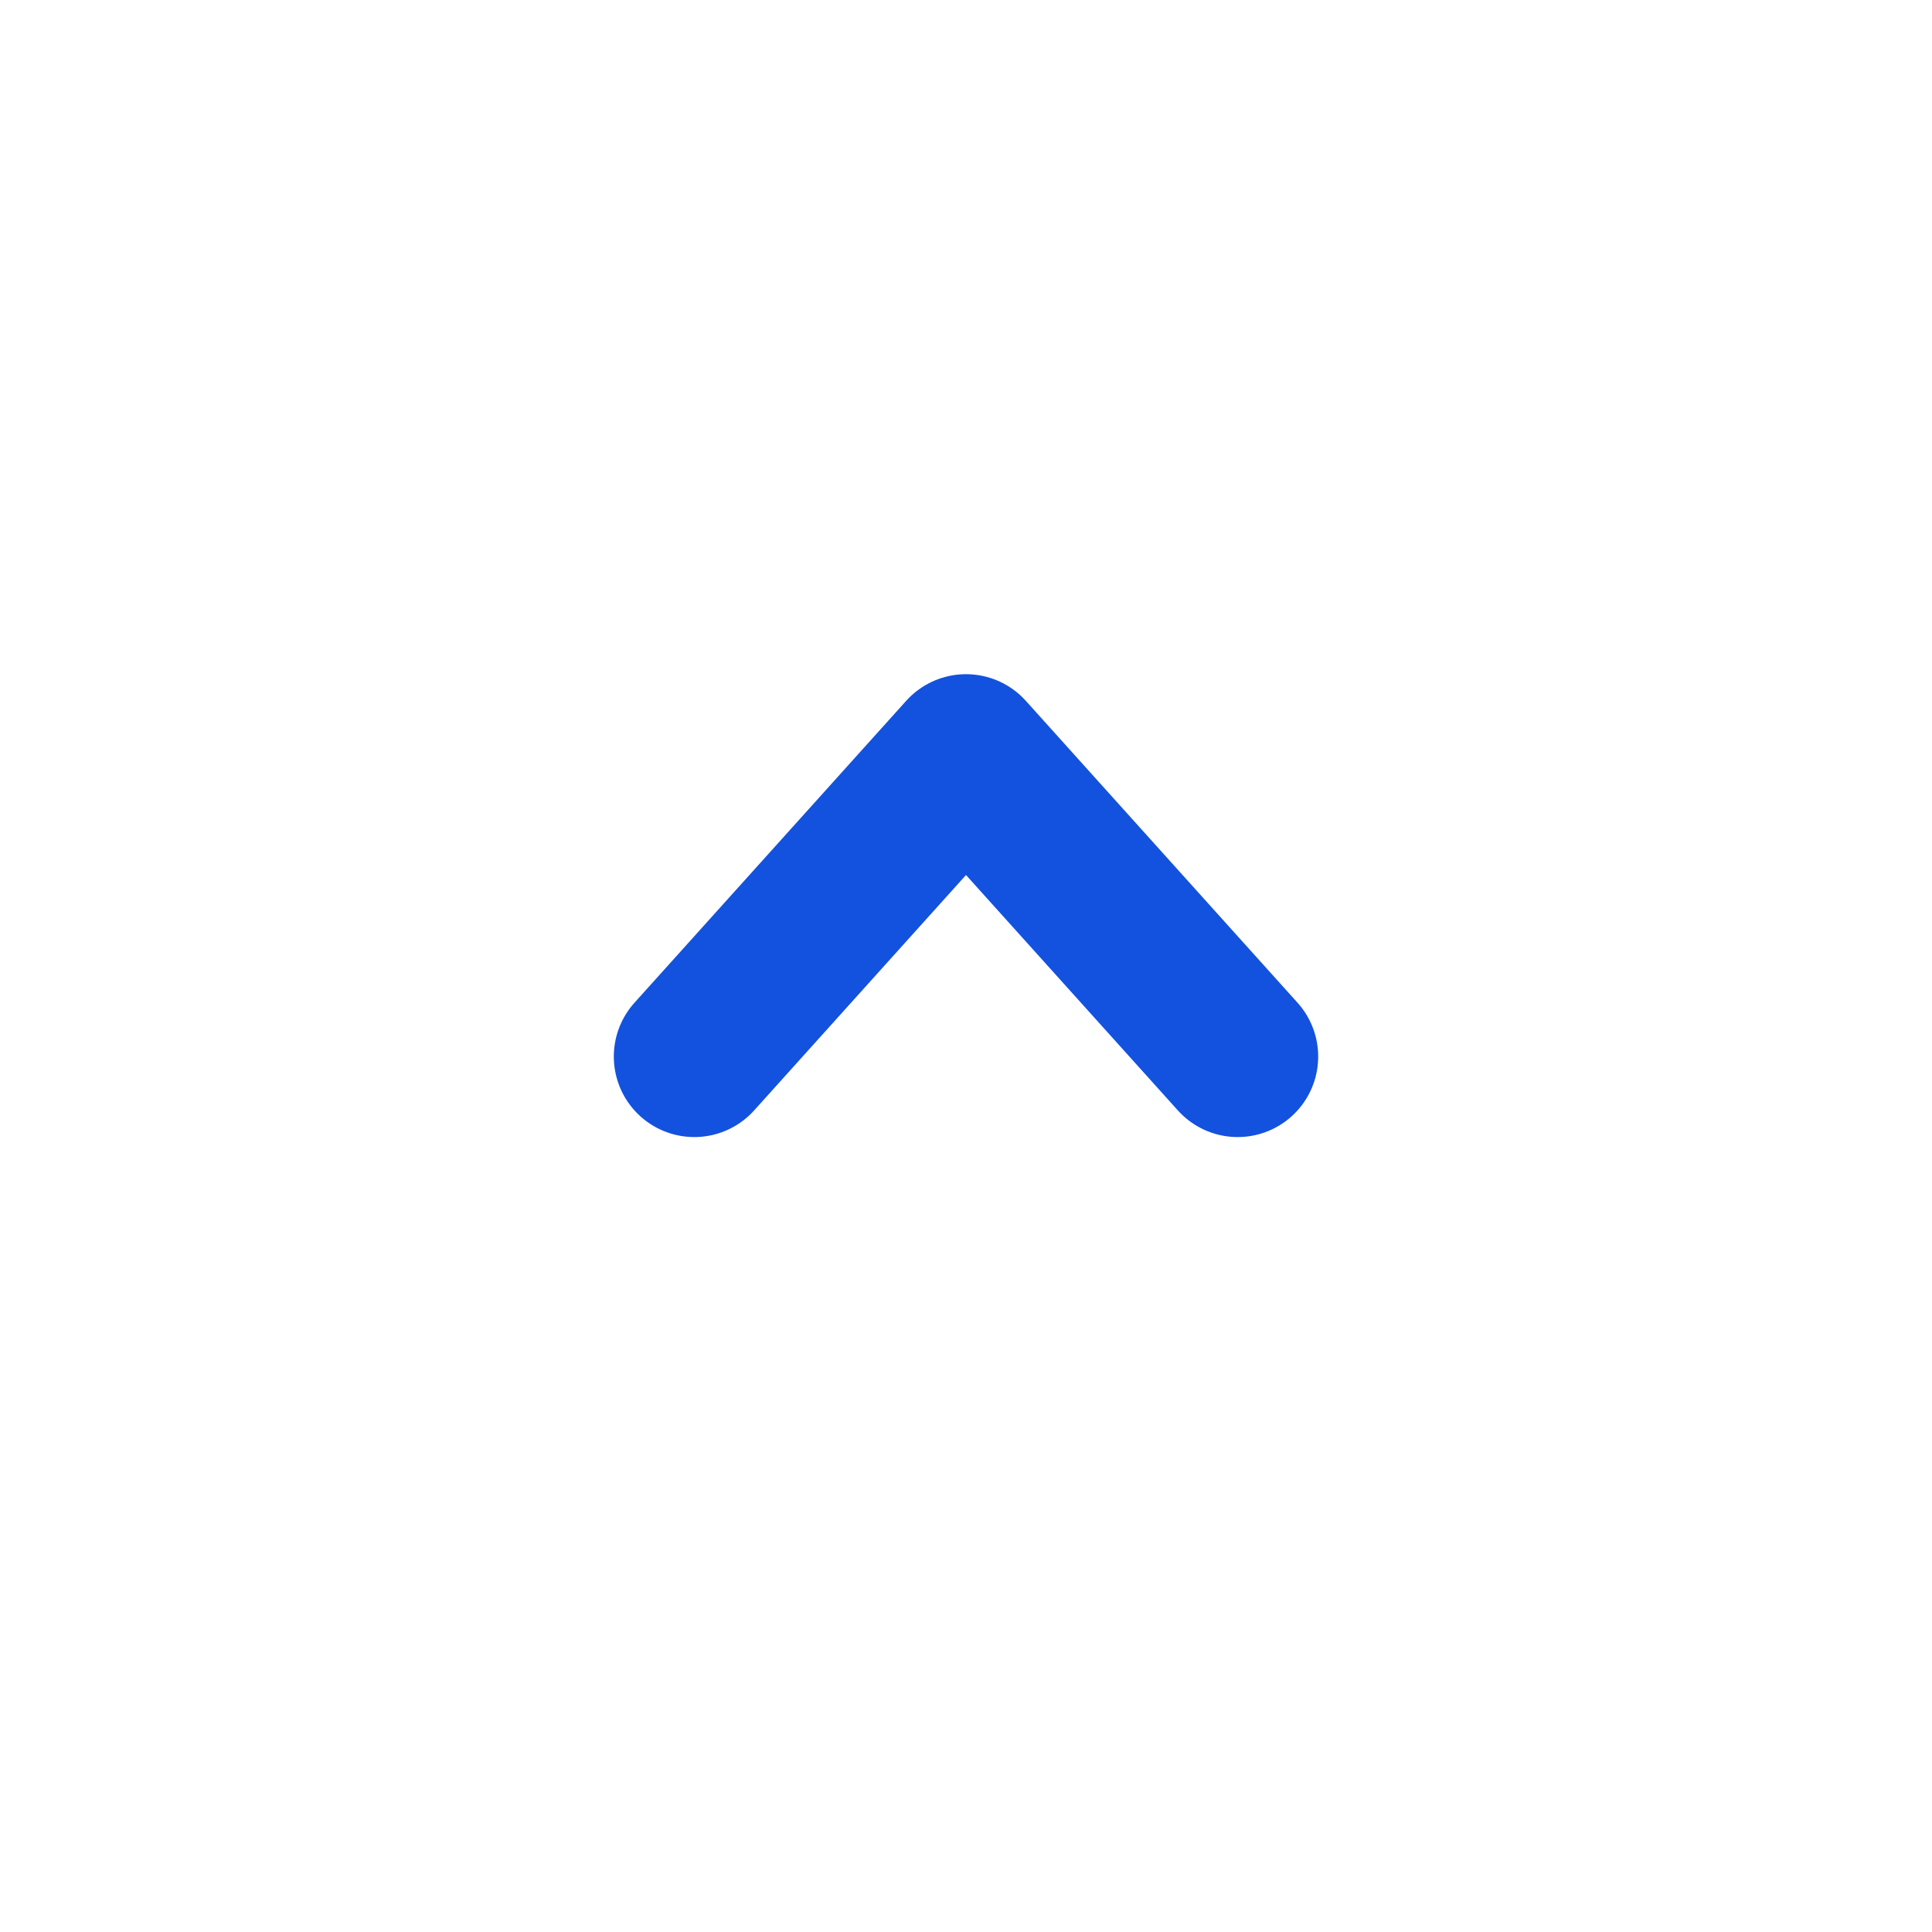 <svg width="24" height="24" viewBox="0 0 24 24" fill="none" xmlns="http://www.w3.org/2000/svg">
<path d="M8.625 13.125L12 9.375L15.375 13.125" stroke="#1352DE" stroke-width="2" stroke-linecap="round" stroke-linejoin="round"/>
</svg>
